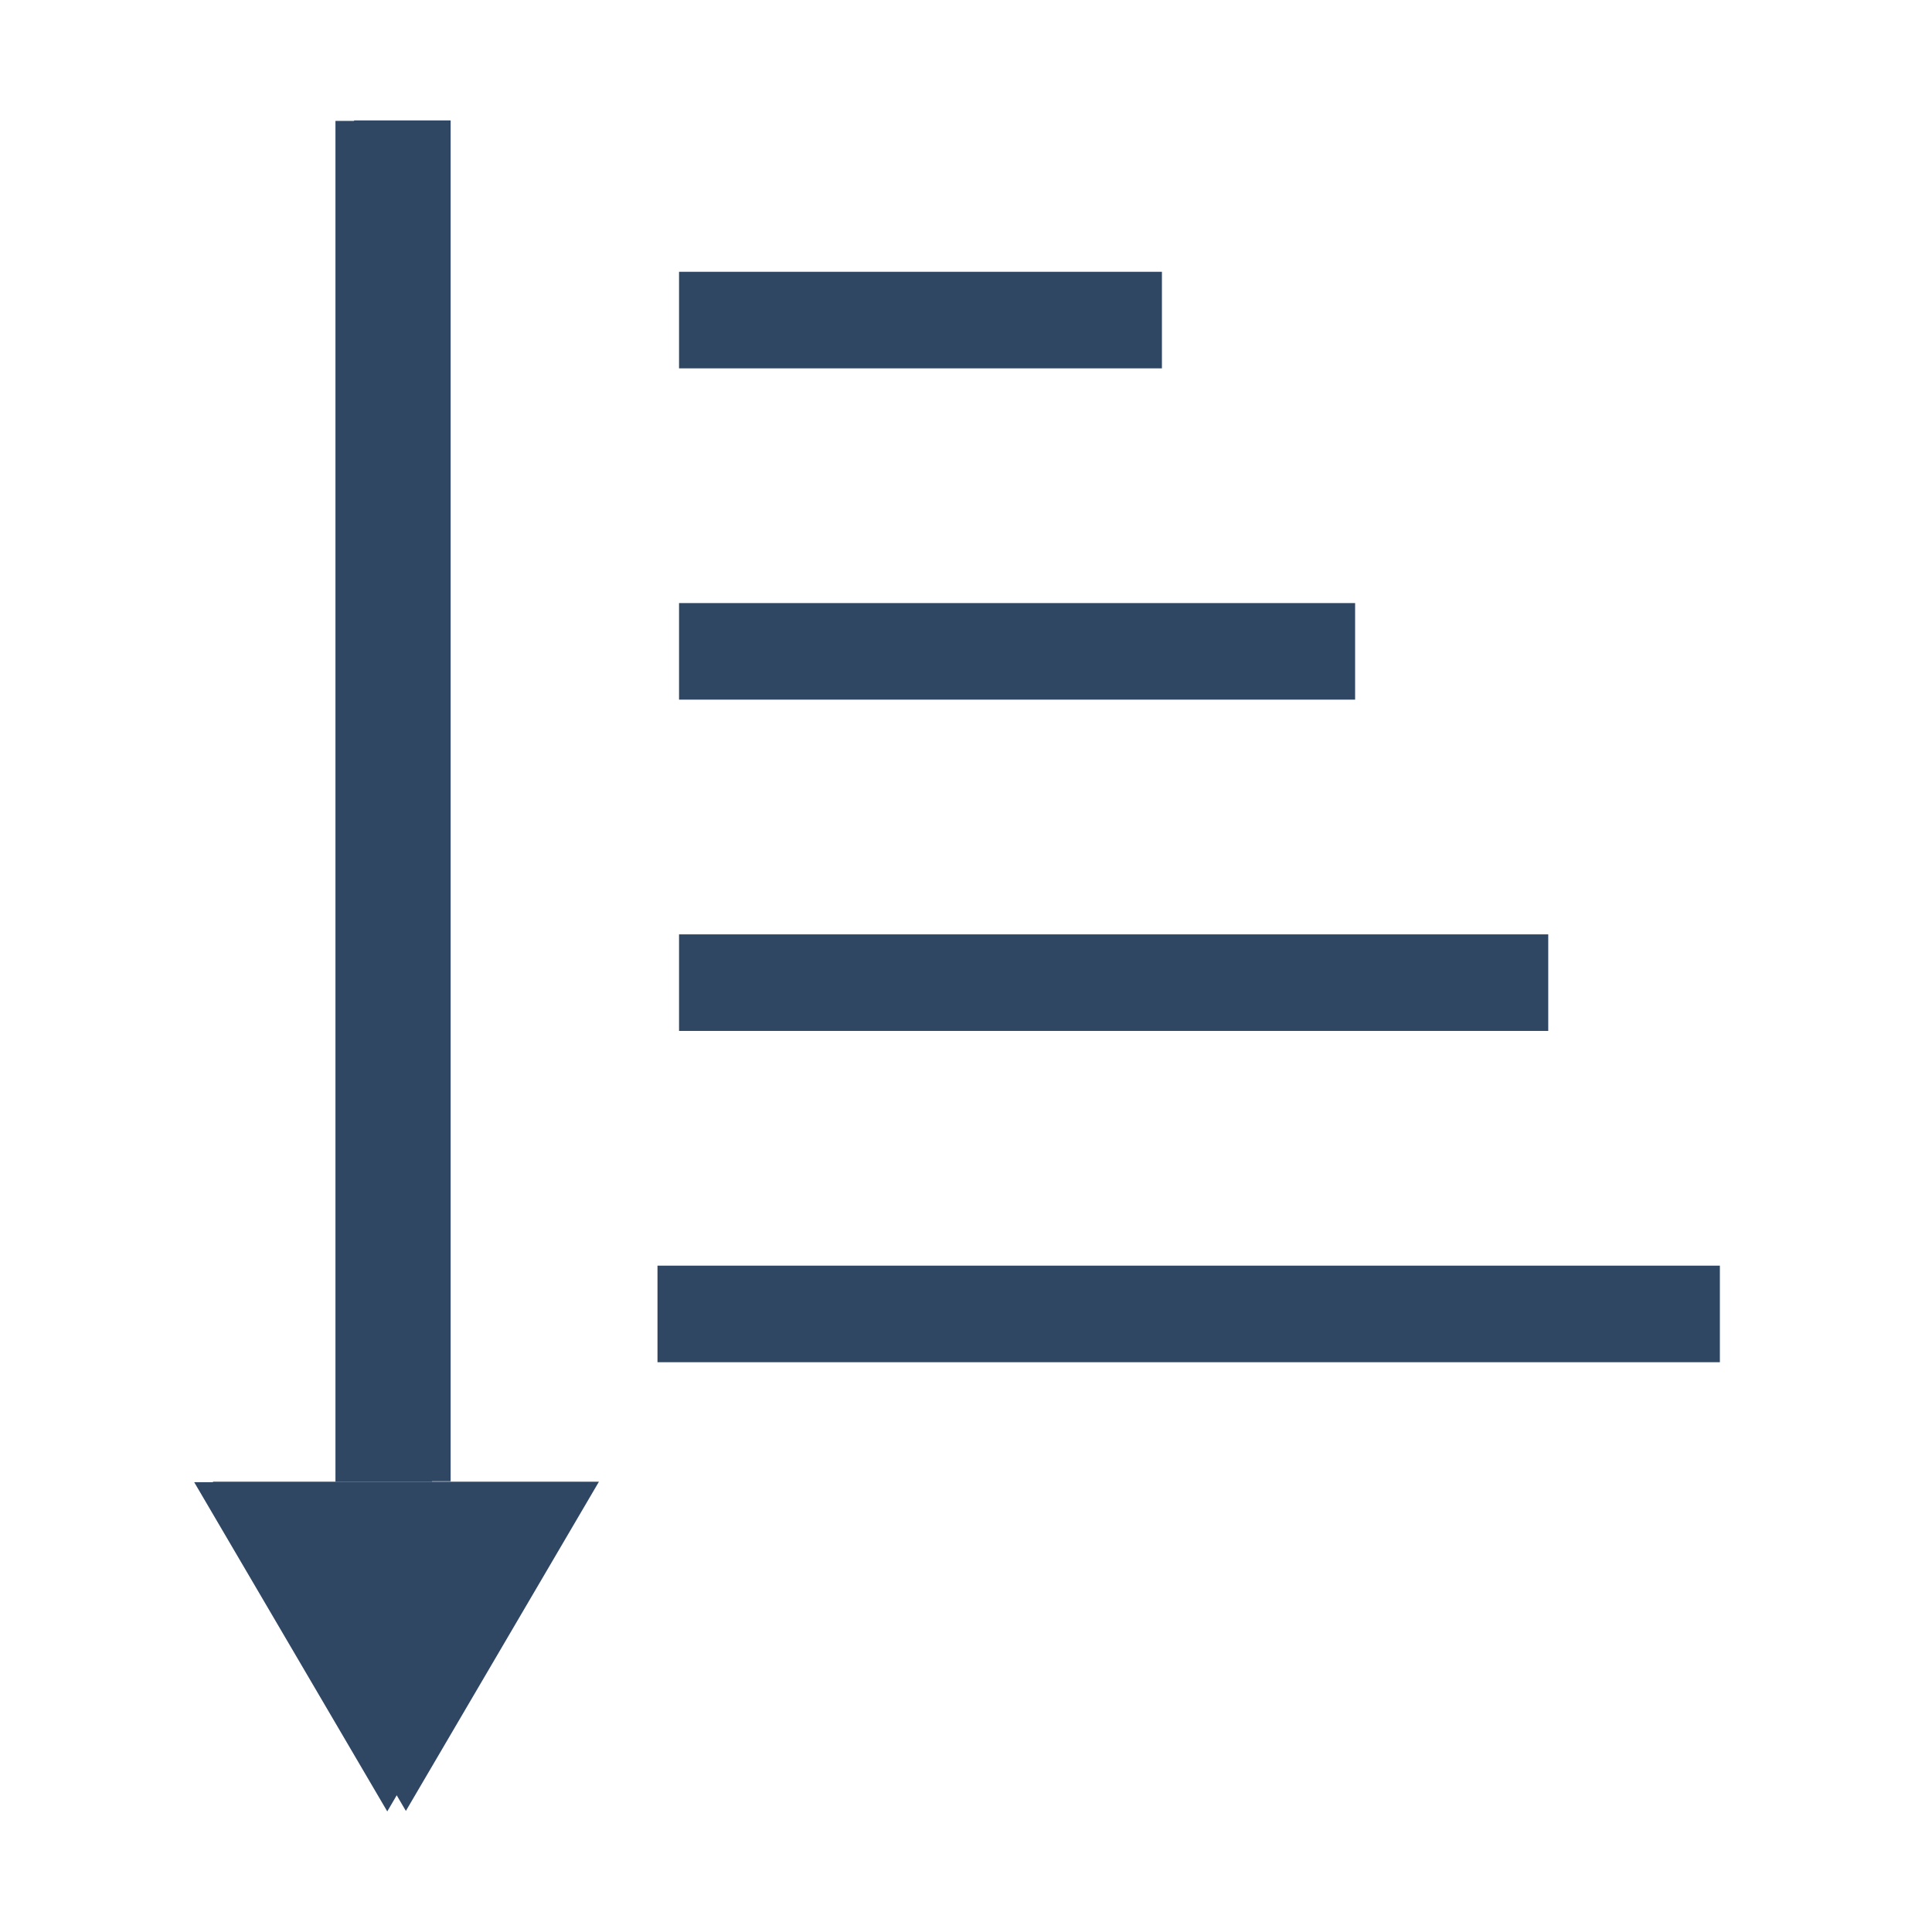 <?xml version="1.0" encoding="UTF-8" standalone="no"?>
<!-- Created with Inkscape (http://www.inkscape.org/) -->

<svg
   xmlns:dc="http://purl.org/dc/elements/1.1/"
   xmlns:cc="http://creativecommons.org/ns#"
   xmlns:rdf="http://www.w3.org/1999/02/22-rdf-syntax-ns#"
   xmlns:svg="http://www.w3.org/2000/svg"
   xmlns="http://www.w3.org/2000/svg"
   xmlns:sodipodi="http://sodipodi.sourceforge.net/DTD/sodipodi-0.dtd"
   xmlns:inkscape="http://www.inkscape.org/namespaces/inkscape"
   width="40"
   height="40"
   viewBox="0 0 40 40"
   id="svg4194"
   version="1.1"
   inkscape:version="0.91 r13725"
   sodipodi:docname="sort.svg"
   inkscape:export-filename="sort.png"
   inkscape:export-xdpi="36"
   inkscape:export-ydpi="36">
  <defs
     id="defs4196">
    <inkscape:perspective
       sodipodi:type="inkscape:persp3d"
       inkscape:vp_x="0 : 20 : 1"
       inkscape:vp_y="0 : 1000 : 0"
       inkscape:vp_z="40.000001 : 20 : 1"
       inkscape:persp3d-origin="20 : 13.333334 : 1"
       id="perspective4755" />
    <marker
       inkscape:stockid="StopS"
       orient="auto"
       refY="0"
       refX="0"
       id="StopS"
       style="overflow:visible"
       inkscape:isstock="true">
      <path
         id="path4318"
         d="M 0,5.65 0,-5.65"
         style="fill:none;fill-opacity:0.75;fill-rule:evenodd;stroke:#2f4763;stroke-width:1pt;stroke-opacity:1"
         transform="scale(0.2,0.2)"
         inkscape:connector-curvature="0" />
    </marker>
    <marker
       inkscape:stockid="Arrow2Mstart"
       orient="auto"
       refY="0"
       refX="0"
       id="marker4671"
       style="overflow:visible"
       inkscape:isstock="true">
      <path
         id="path4673"
         style="fill:#2f4763;fill-opacity:1;fill-rule:evenodd;stroke:#2f4763;stroke-width:0.625;stroke-linejoin:round;stroke-opacity:1"
         d="M 8.719,4.034 -2.207,0.016 8.719,-4.002 c -1.745,2.372 -1.735,5.617 -6e-7,8.035 z"
         transform="scale(0.6,0.6)"
         inkscape:connector-curvature="0" />
    </marker>
    <marker
       inkscape:stockid="EmptyTriangleInM"
       orient="auto"
       refY="0"
       refX="0"
       id="EmptyTriangleInM"
       style="overflow:visible"
       inkscape:isstock="true">
      <path
         id="path4297"
         d="m 5.77,0 -8.65,5 0,-10 8.65,5 z"
         style="fill:#ffffff;fill-rule:evenodd;stroke:#2f4763;stroke-width:1pt;stroke-opacity:1"
         transform="matrix(-0.4,0,0,-0.4,1.8,0)"
         inkscape:connector-curvature="0" />
    </marker>
    <marker
       inkscape:stockid="Arrow2Mstart"
       orient="auto"
       refY="0"
       refX="0"
       id="marker4527"
       style="overflow:visible"
       inkscape:isstock="true">
      <path
         id="path4529"
         style="fill:#2f4763;fill-opacity:1;fill-rule:evenodd;stroke:#2f4763;stroke-width:0.625;stroke-linejoin:round;stroke-opacity:1"
         d="M 8.719,4.034 -2.207,0.016 8.719,-4.002 c -1.745,2.372 -1.735,5.617 -6e-7,8.035 z"
         transform="scale(0.6,0.6)"
         inkscape:connector-curvature="0" />
    </marker>
    <marker
       inkscape:stockid="Arrow2Mstart"
       orient="auto"
       refY="0"
       refX="0"
       id="Arrow2Mstart"
       style="overflow:visible"
       inkscape:isstock="true">
      <path
         id="path4167"
         style="fill:#2f4763;fill-opacity:1;fill-rule:evenodd;stroke:#2f4763;stroke-width:0.625;stroke-linejoin:round;stroke-opacity:1"
         d="M 8.719,4.034 -2.207,0.016 8.719,-4.002 c -1.745,2.372 -1.735,5.617 -6e-7,8.035 z"
         transform="scale(0.6,0.6)"
         inkscape:connector-curvature="0" />
    </marker>
  </defs>
  <sodipodi:namedview
     id="base"
     pagecolor="#ffffff"
     bordercolor="#666666"
     borderopacity="1.0"
     inkscape:pageopacity="0.0"
     inkscape:pageshadow="2"
     inkscape:zoom="7.919596"
     inkscape:cx="7.6564366"
     inkscape:cy="11.470005"
     inkscape:document-units="px"
     inkscape:current-layer="g4192"
     showgrid="false"
     units="px"
     inkscape:window-width="1769"
     inkscape:window-height="1178"
     inkscape:window-x="143"
     inkscape:window-y="-8"
     inkscape:window-maximized="1" />
  <g
     inkscape:label="Layer 1"
     inkscape:groupmode="layer"
     id="layer1"
     transform="translate(0,-24)">
    <g
       id="g4182"
       transform="matrix(1.127,0,0,1.127,3.358,-7.814)">
      <g
         id="g4188"
         transform="translate(-1.109,0.792)">
        <path
           sodipodi:type="star"
           style="color:#000000;clip-rule:nonzero;display:inline;overflow:visible;visibility:visible;opacity:1;isolation:auto;mix-blend-mode:normal;color-interpolation:sRGB;color-interpolation-filters:linearRGB;solid-color:#000000;solid-opacity:1;fill:#2f4763;fill-opacity:1;fill-rule:nonzero;stroke:none;stroke-width:5;stroke-linecap:butt;stroke-linejoin:miter;stroke-miterlimit:4;stroke-dasharray:none;stroke-dashoffset:0;stroke-opacity:1;color-rendering:auto;image-rendering:auto;shape-rendering:auto;text-rendering:auto;enable-background:accumulate"
           id="use4777"
           sodipodi:sides="3"
           sodipodi:cx="34.101891"
           sodipodi:cy="41.737457"
           sodipodi:r1="4.5250988"
           sodipodi:r2="2.2625494"
           sodipodi:arg1="0.52359878"
           sodipodi:arg2="1.5707963"
           inkscape:flatsided="true"
           inkscape:rounded="0"
           inkscape:randomized="0"
           d="m 38.021,44 -7.838,0 3.919,-6.788 z"
           inkscape:transform-center-y="-1.0957304"
           transform="matrix(-0.905,0,0,-0.891,36.106,93.87)" />
        <path
           style="fill:none;fill-rule:evenodd;stroke:#2f4763;stroke-width:1.774;stroke-linecap:butt;stroke-linejoin:miter;stroke-miterlimit:4;stroke-dasharray:none;stroke-opacity:1"
           d="m 5.179,29.658 0,25"
           id="path4180"
           inkscape:connector-curvature="0" />
      </g>
      <g
         transform="translate(-1.109,0.792)"
         id="g4192">
        <g
           id="g4218"
           transform="translate(0.342,-0.009)">
          <g
             id="g4208">
            <path
               transform="matrix(-0.905,0,0,-0.891,36.106,93.87)"
               inkscape:transform-center-y="-1.0957304"
               d="m 38.021,44 -7.838,0 3.919,-6.788 z"
               inkscape:randomized="0"
               inkscape:rounded="0"
               inkscape:flatsided="true"
               sodipodi:arg2="1.5707963"
               sodipodi:arg1="0.52359878"
               sodipodi:r2="2.2625494"
               sodipodi:r1="4.5250988"
               sodipodi:cy="41.737457"
               sodipodi:cx="34.101891"
               sodipodi:sides="3"
               id="path4194"
               style="color:#000000;clip-rule:nonzero;display:inline;overflow:visible;visibility:visible;opacity:1;isolation:auto;mix-blend-mode:normal;color-interpolation:sRGB;color-interpolation-filters:linearRGB;solid-color:#000000;solid-opacity:1;fill:#2f4763;fill-opacity:1;fill-rule:nonzero;stroke:none;stroke-width:5;stroke-linecap:butt;stroke-linejoin:miter;stroke-miterlimit:4;stroke-dasharray:none;stroke-dashoffset:0;stroke-opacity:1;color-rendering:auto;image-rendering:auto;shape-rendering:auto;text-rendering:auto;enable-background:accumulate"
               sodipodi:type="star" />
            <path
               inkscape:connector-curvature="0"
               id="path4196"
               d="m 5.179,29.658 0,25"
               style="fill:none;fill-rule:evenodd;stroke:#2f4763;stroke-width:1.774;stroke-linecap:butt;stroke-linejoin:miter;stroke-miterlimit:4;stroke-dasharray:none;stroke-opacity:1" />
          </g>
          <g
             id="g4212">
            <path
               style="fill:none;fill-rule:evenodd;stroke:#2f4763;stroke-width:1.774;stroke-linecap:butt;stroke-linejoin:miter;stroke-miterlimit:4;stroke-dasharray:none;stroke-opacity:1"
               d="m 9.866,51.584 19.517,0"
               id="path4198"
               inkscape:connector-curvature="0" />
            <path
               inkscape:connector-curvature="0"
               id="path4200"
               d="m 10.262,45.498 15.968,0"
               style="fill:none;fill-rule:evenodd;stroke:#2f4763;stroke-width:1.774;stroke-linecap:butt;stroke-linejoin:miter;stroke-miterlimit:4;stroke-dasharray:none;stroke-opacity:1" />
            <path
               style="fill:none;fill-rule:evenodd;stroke:#2f4763;stroke-width:1.774;stroke-linecap:butt;stroke-linejoin:miter;stroke-miterlimit:4;stroke-dasharray:none;stroke-opacity:1"
               d="m 10.262,39.412 12.42,0"
               id="path4202"
               inkscape:connector-curvature="0" />
            <path
               inkscape:connector-curvature="0"
               id="path4204"
               d="m 10.262,33.326 8.871,0"
               style="fill:none;fill-rule:evenodd;stroke:#2f4763;stroke-width:1.774;stroke-linecap:butt;stroke-linejoin:miter;stroke-miterlimit:4;stroke-dasharray:none;stroke-opacity:1" />
          </g>
        </g>
      </g>
    </g>
  </g>
</svg>
